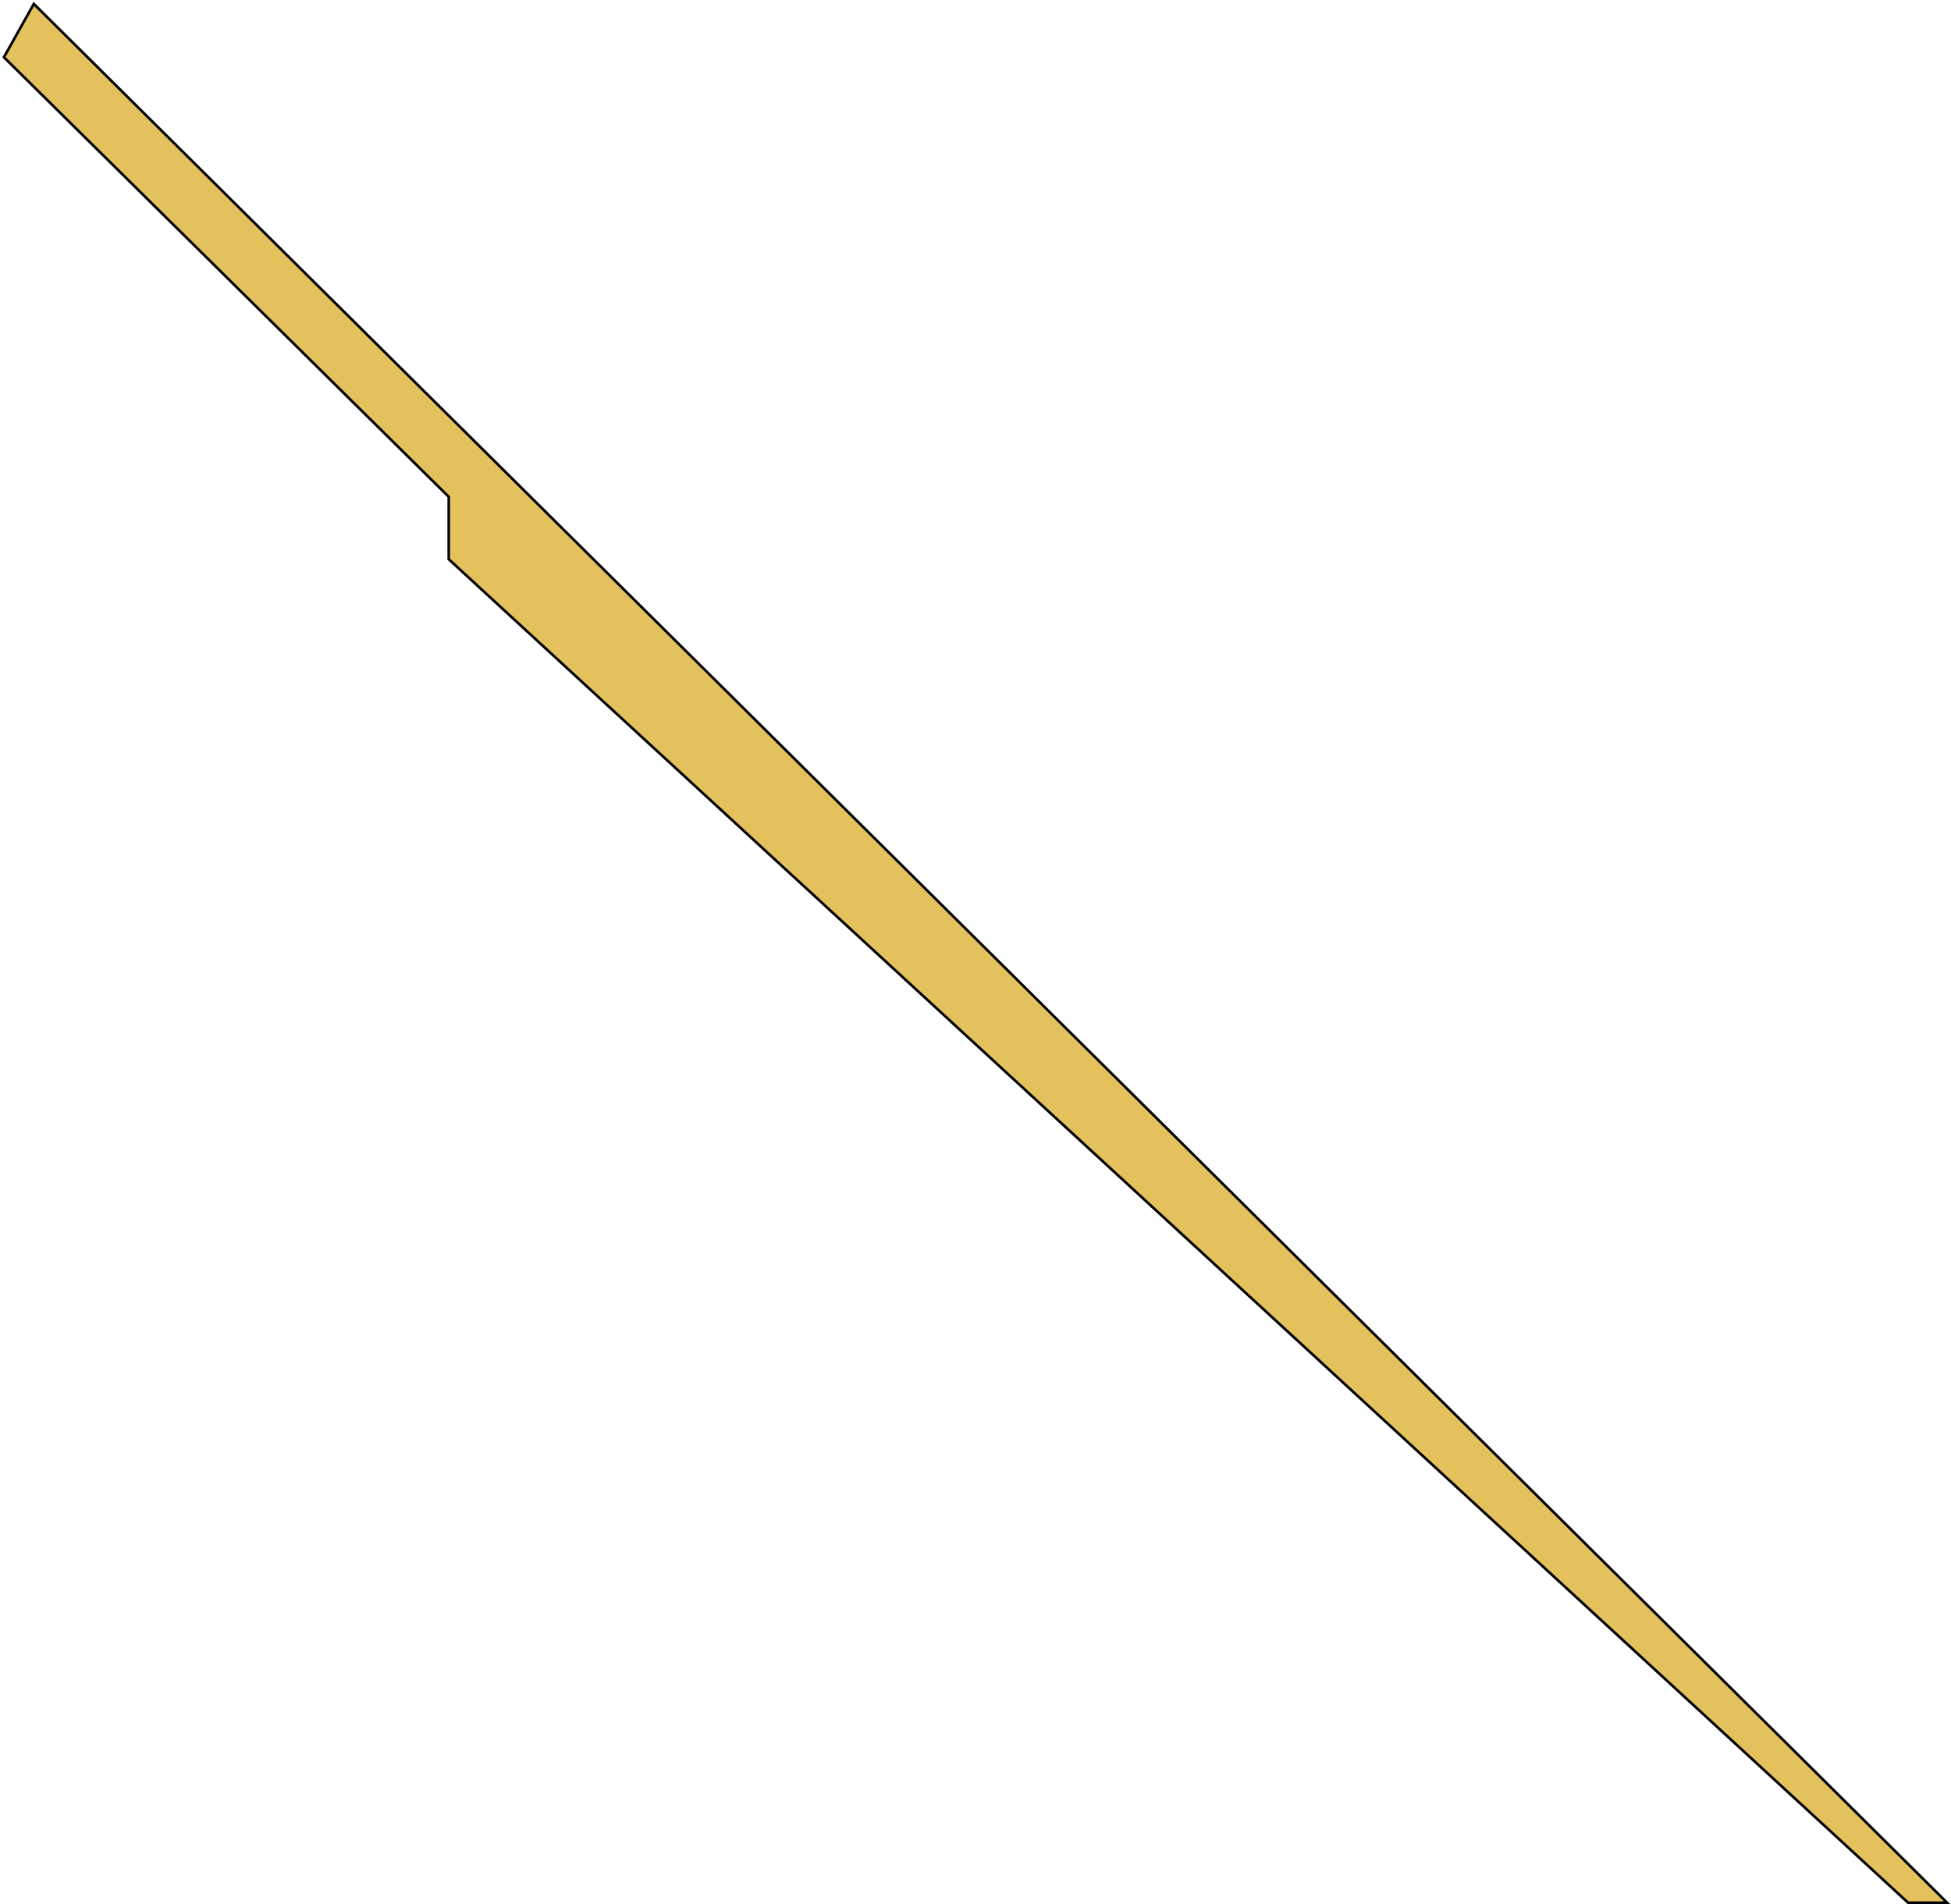 <svg width="750" height="732" viewBox="0 0 750 732" fill="none" xmlns="http://www.w3.org/2000/svg">
<path d="M172.5 215L733.5 731.5H748.5L13 1.5L1.5 22L172.5 191V215Z" fill="#E3C15C" stroke="black"/>
</svg>
